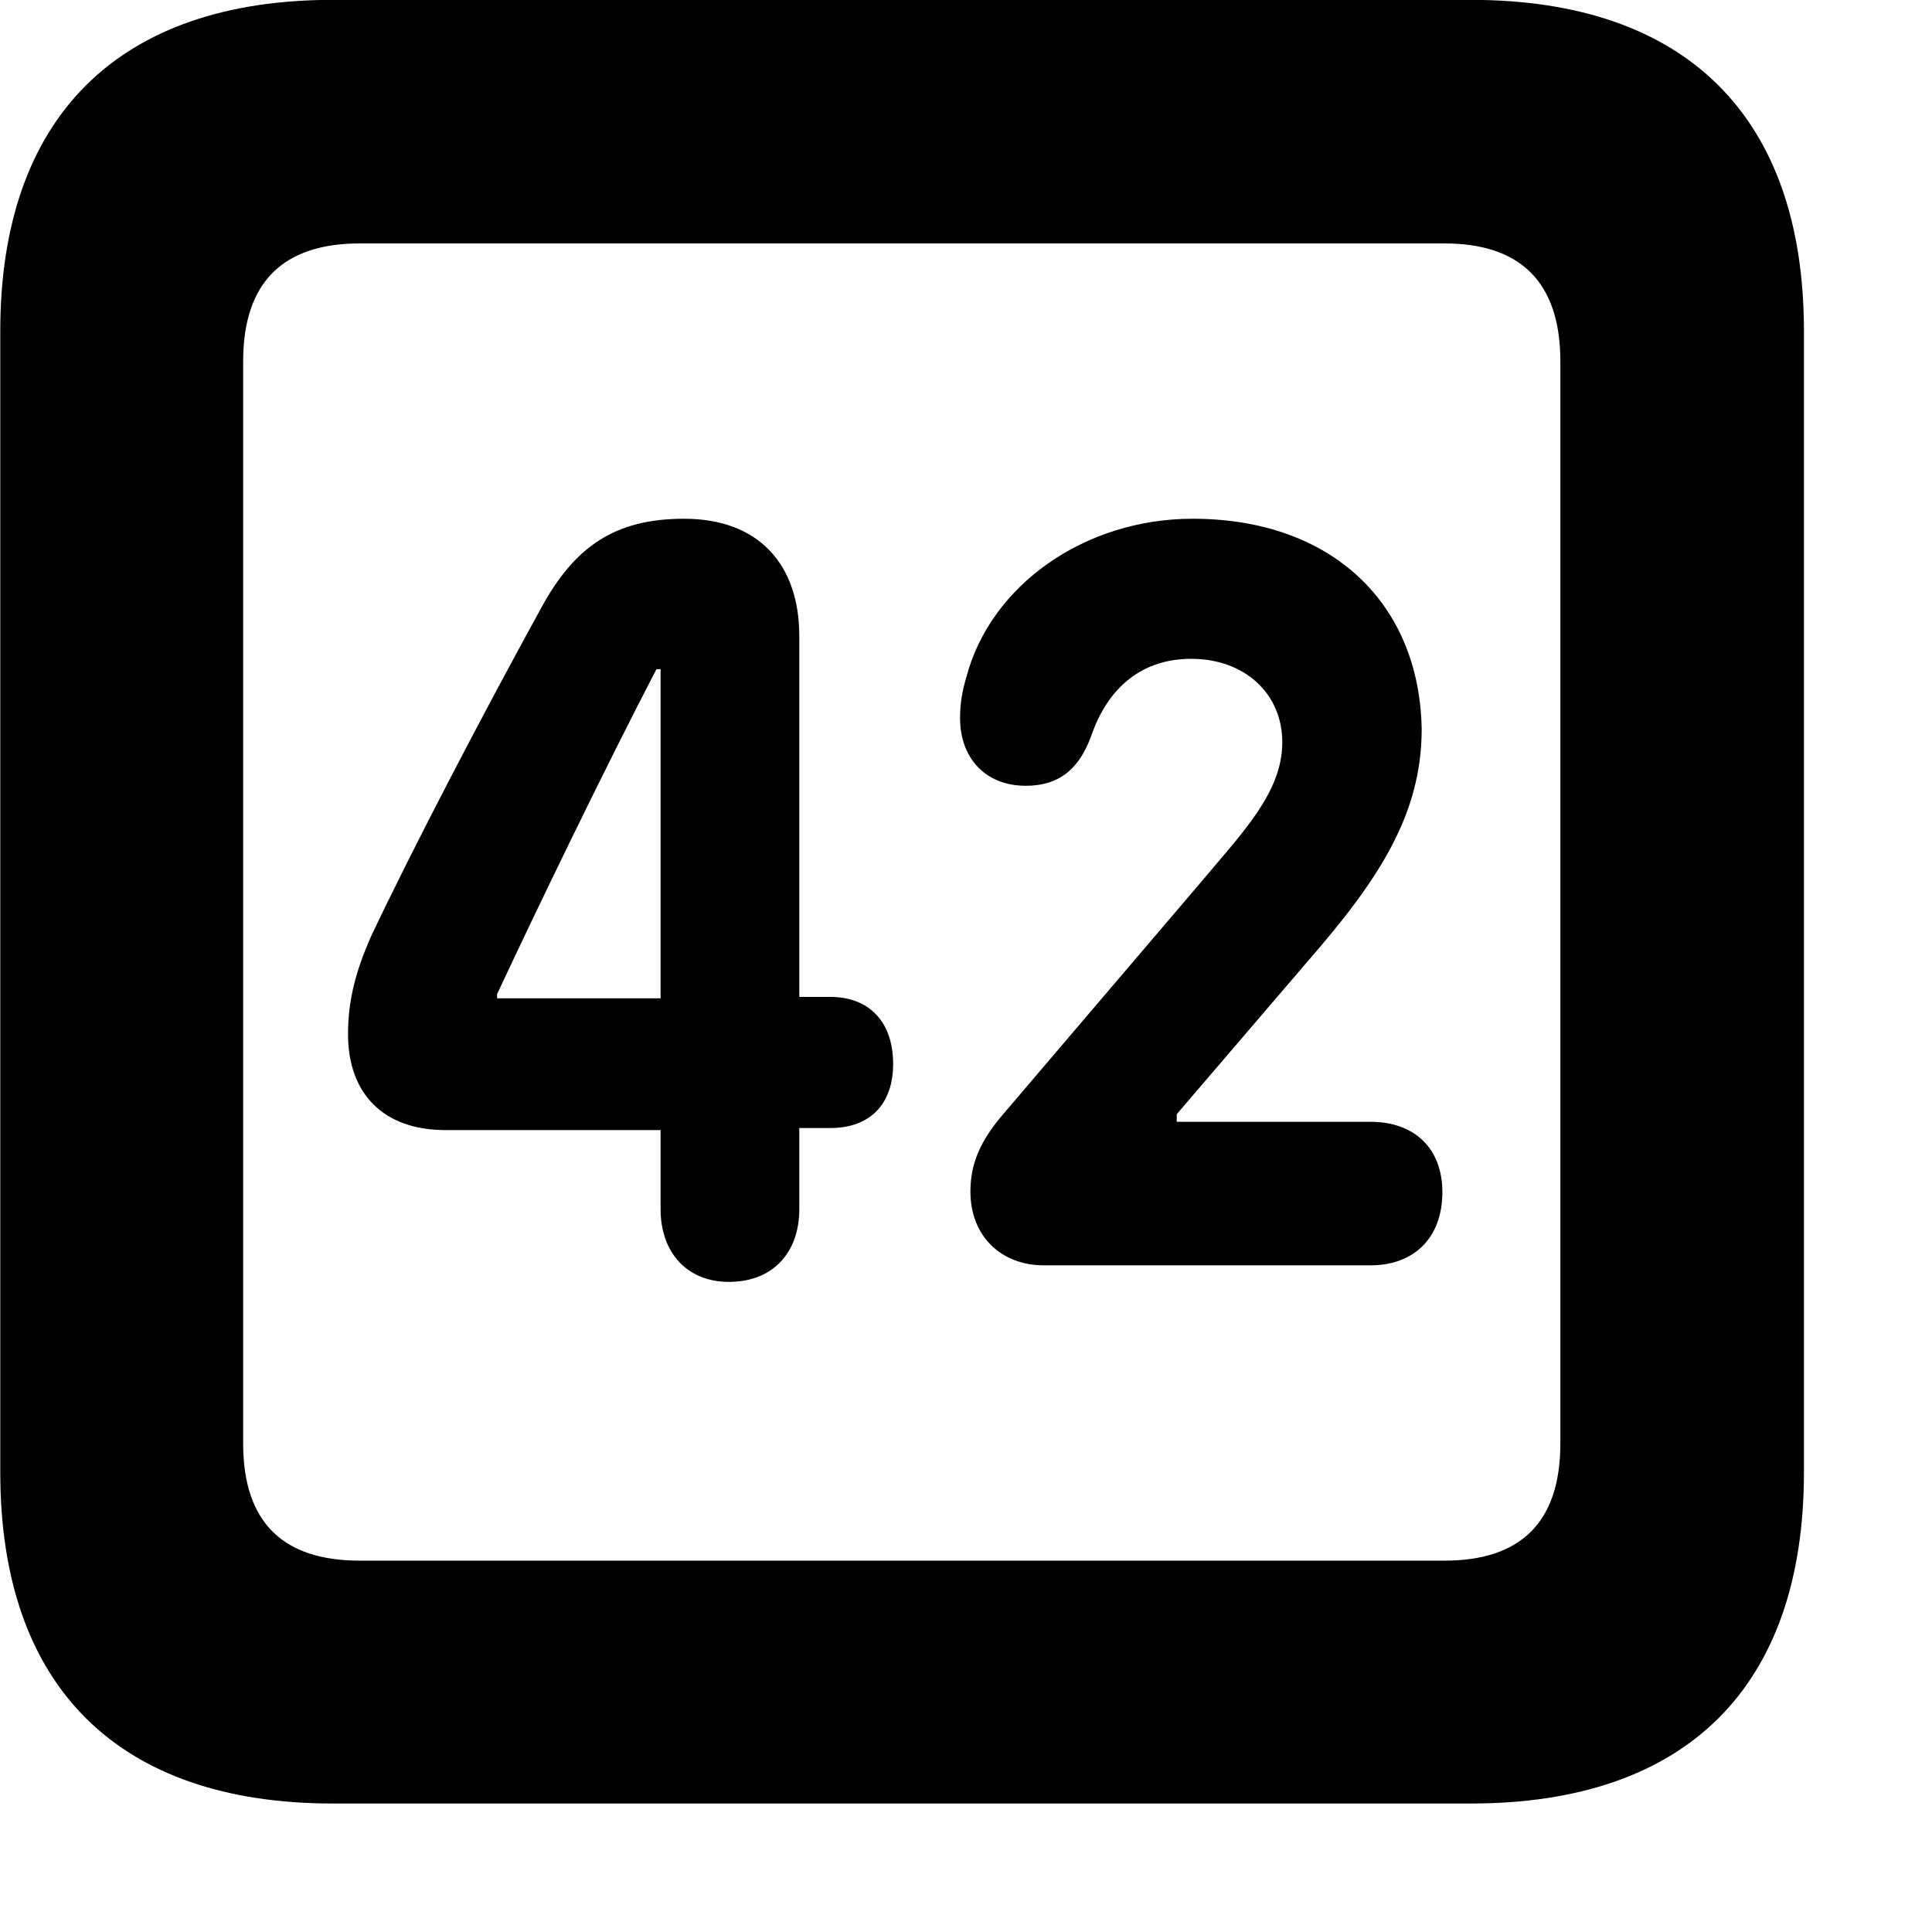 <svg xmlns="http://www.w3.org/2000/svg" viewBox="0 0 28 28" width="28" height="28">
  <path d="M4.824 26.138H21.314C24.444 26.138 26.144 24.448 26.144 21.338V4.798C26.144 1.698 24.444 -0.002 21.314 -0.002H4.824C1.714 -0.002 0.004 1.698 0.004 4.798V21.338C0.004 24.448 1.714 26.138 4.824 26.138ZM5.214 22.618C4.114 22.618 3.524 22.078 3.524 20.918V5.238C3.524 4.078 4.114 3.528 5.214 3.528H20.934C22.024 3.528 22.614 4.078 22.614 5.238V20.918C22.614 22.078 22.024 22.618 20.934 22.618ZM10.564 18.578C11.214 18.578 11.584 18.138 11.584 17.528V16.348H12.034C12.604 16.348 12.944 16.008 12.944 15.418C12.944 14.818 12.604 14.448 12.034 14.448H11.584V9.218C11.584 8.178 10.994 7.518 9.914 7.518C8.914 7.518 8.324 7.918 7.834 8.828C7.004 10.338 5.984 12.288 5.374 13.578C5.164 14.058 5.044 14.478 5.044 14.988C5.044 15.858 5.564 16.378 6.454 16.378H9.574V17.528C9.574 18.138 9.944 18.578 10.564 18.578ZM15.124 18.338H19.864C20.494 18.338 20.904 17.938 20.904 17.278C20.904 16.638 20.494 16.258 19.864 16.258H17.054V16.148L18.964 13.918C19.974 12.758 20.604 11.808 20.604 10.568C20.574 8.748 19.304 7.518 17.284 7.518C15.724 7.518 14.354 8.478 14.004 9.818C13.944 10.018 13.914 10.198 13.914 10.408C13.914 10.988 14.284 11.388 14.864 11.388C15.394 11.388 15.654 11.098 15.814 10.668C16.064 9.938 16.574 9.548 17.264 9.548C18.034 9.548 18.584 10.048 18.584 10.758C18.584 11.488 18.004 12.068 17.394 12.798L14.564 16.118C14.204 16.528 14.064 16.868 14.064 17.268C14.064 17.928 14.524 18.338 15.124 18.338ZM9.574 14.468H7.204V14.408C7.764 13.208 8.764 11.138 9.514 9.698H9.574Z" />
</svg>